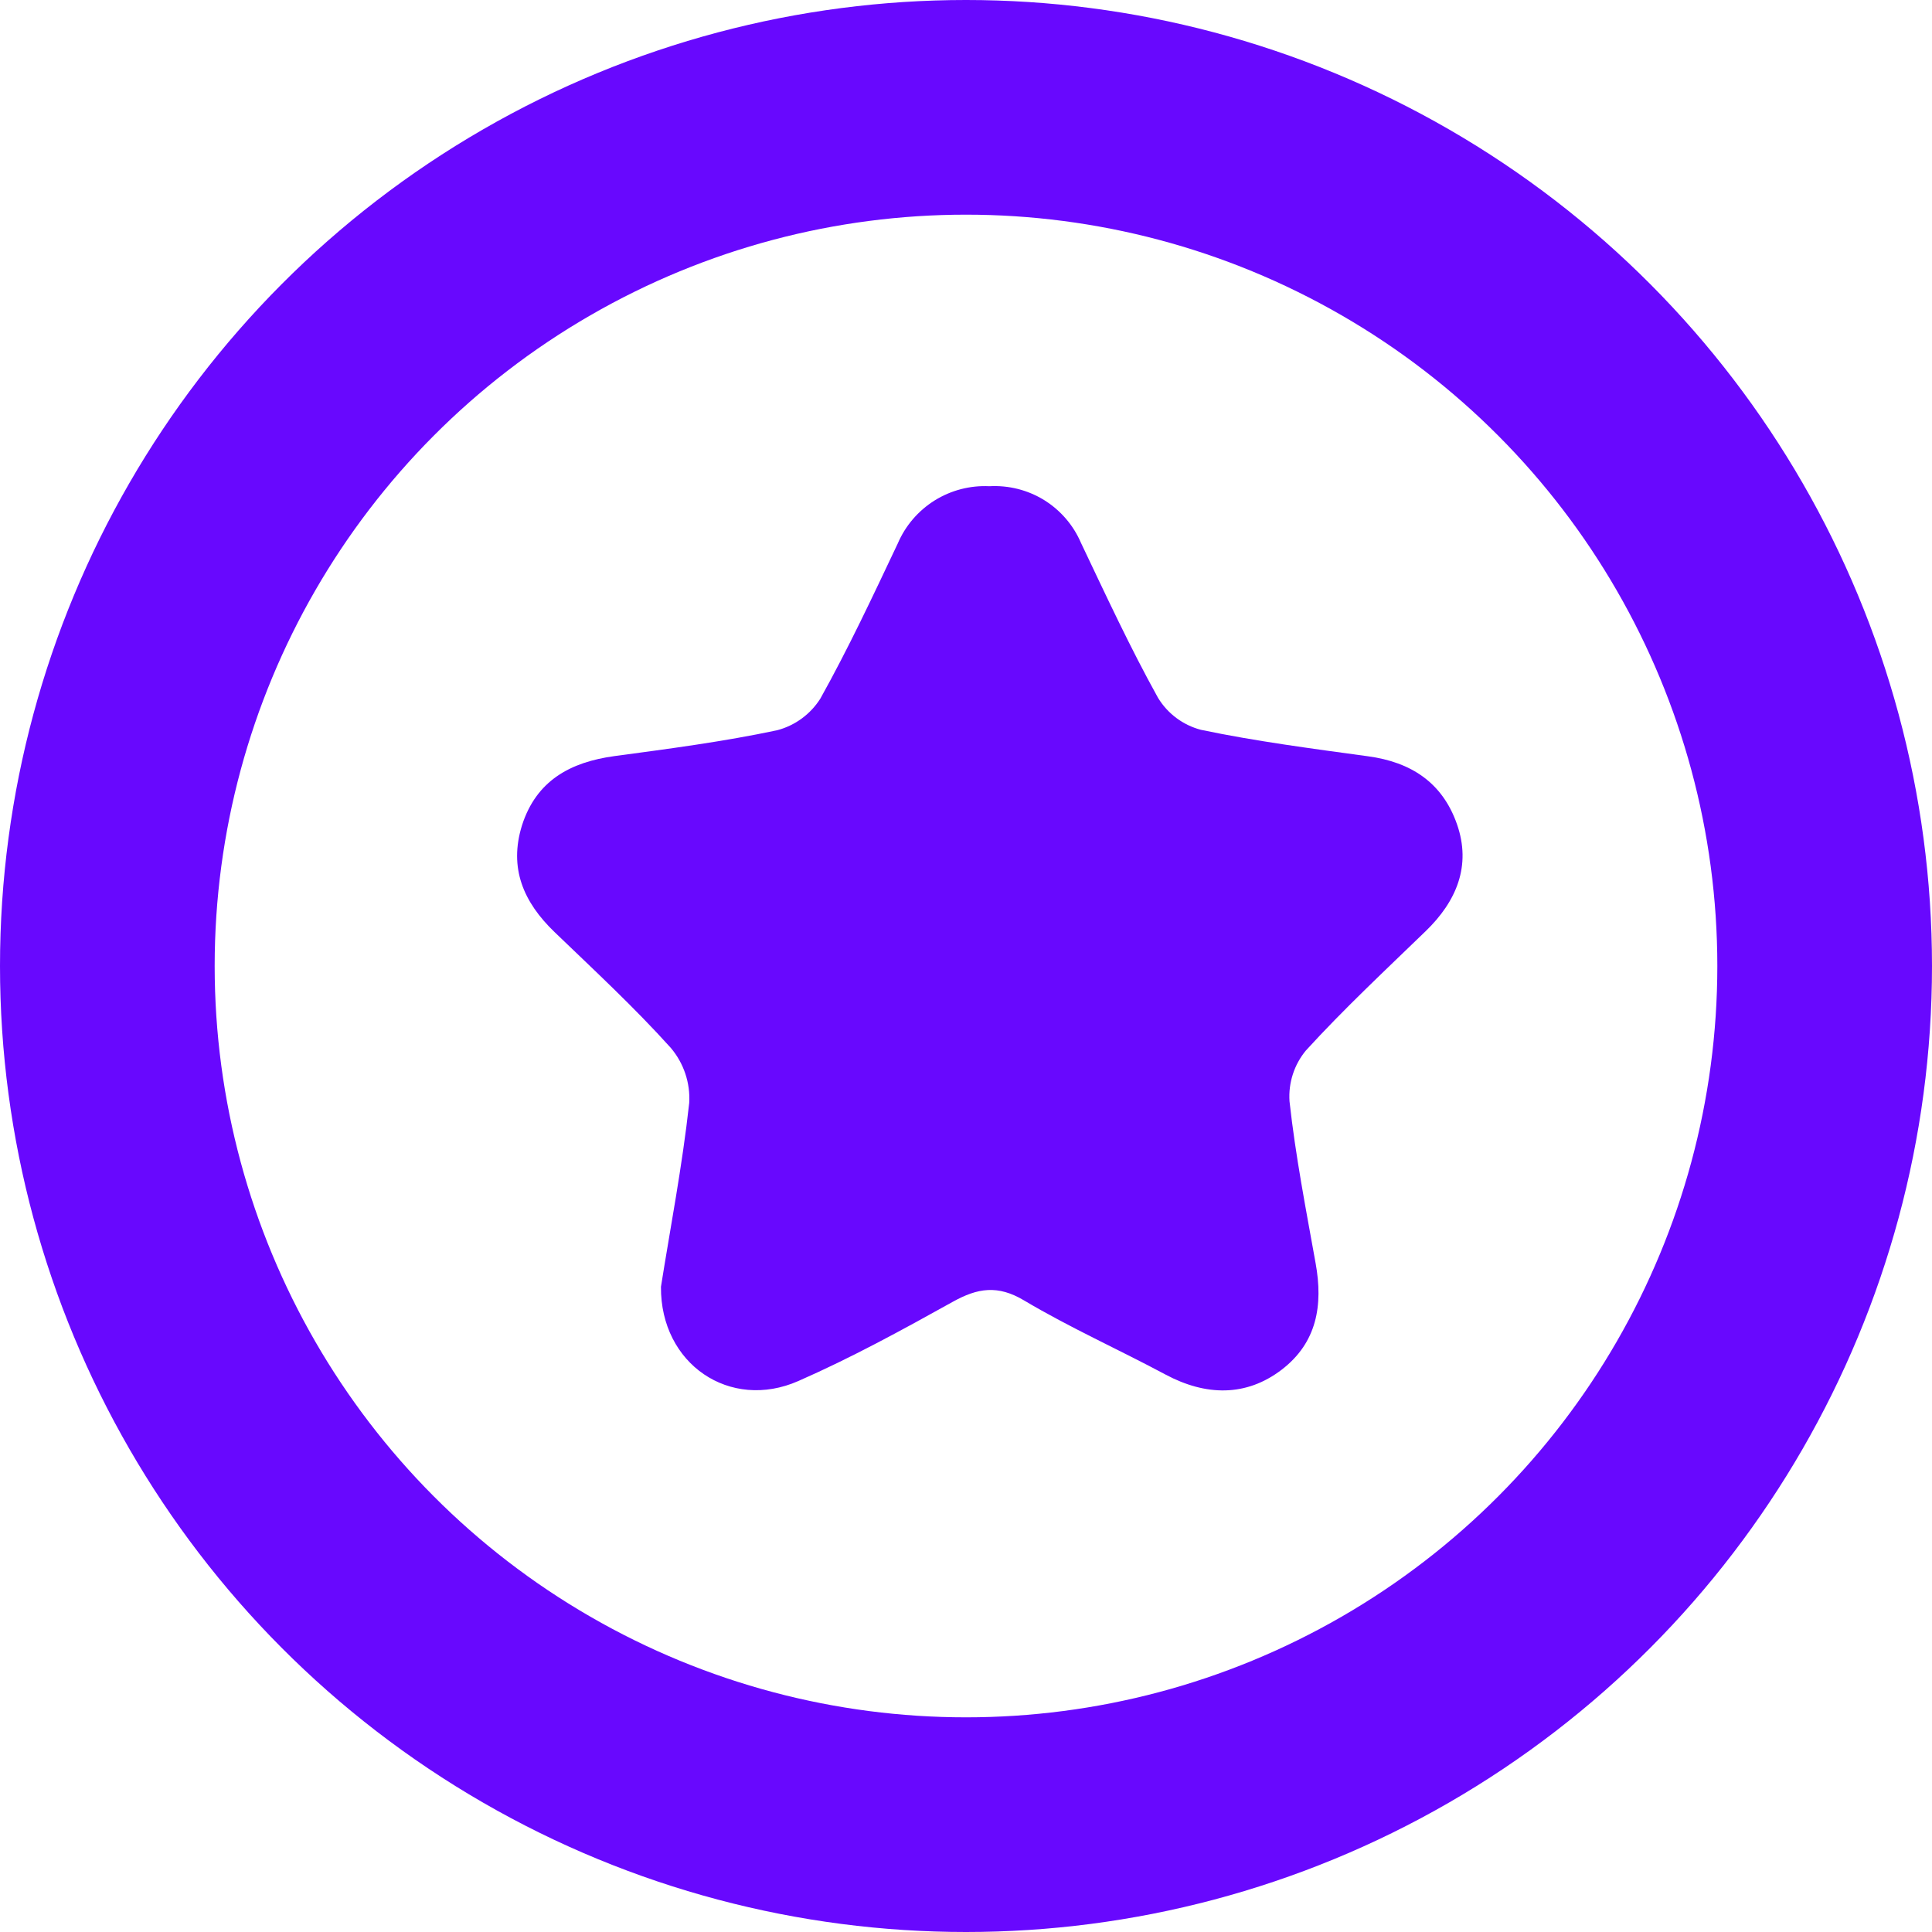<svg width="27" height="27" viewBox="0 0 27 27" fill="none" xmlns="http://www.w3.org/2000/svg">
<path d="M19.923 13.014C19.357 13.562 18.78 14.1 18.25 14.681C18.086 14.879 18.004 15.133 18.021 15.39C18.105 16.155 18.251 16.901 18.386 17.654C18.492 18.239 18.406 18.764 17.91 19.143C17.413 19.522 16.85 19.509 16.291 19.211C15.635 18.86 14.951 18.554 14.312 18.174C13.944 17.954 13.662 18 13.315 18.193C12.609 18.586 11.896 18.976 11.157 19.3C10.203 19.72 9.229 19.065 9.237 17.983C9.365 17.174 9.535 16.297 9.632 15.412C9.648 15.133 9.556 14.86 9.376 14.646C8.864 14.077 8.301 13.556 7.749 13.025C7.316 12.608 7.109 12.133 7.295 11.534C7.496 10.908 7.971 10.65 8.591 10.566C9.351 10.464 10.114 10.364 10.862 10.205C11.112 10.139 11.326 9.981 11.464 9.764C11.857 9.06 12.2 8.327 12.546 7.596C12.652 7.348 12.831 7.139 13.06 6.995C13.289 6.852 13.556 6.782 13.826 6.795C14.095 6.78 14.362 6.847 14.591 6.988C14.82 7.13 15 7.338 15.106 7.585C15.453 8.314 15.793 9.049 16.184 9.753C16.318 9.973 16.532 10.133 16.782 10.199C17.55 10.36 18.336 10.462 19.117 10.569C19.718 10.65 20.157 10.935 20.361 11.517C20.565 12.098 20.355 12.597 19.923 13.014Z" fill="#6808FE"/>
<circle cx="13.5" cy="13.5" r="12" stroke="#6808FE" stroke-width="3"/>
</svg>
